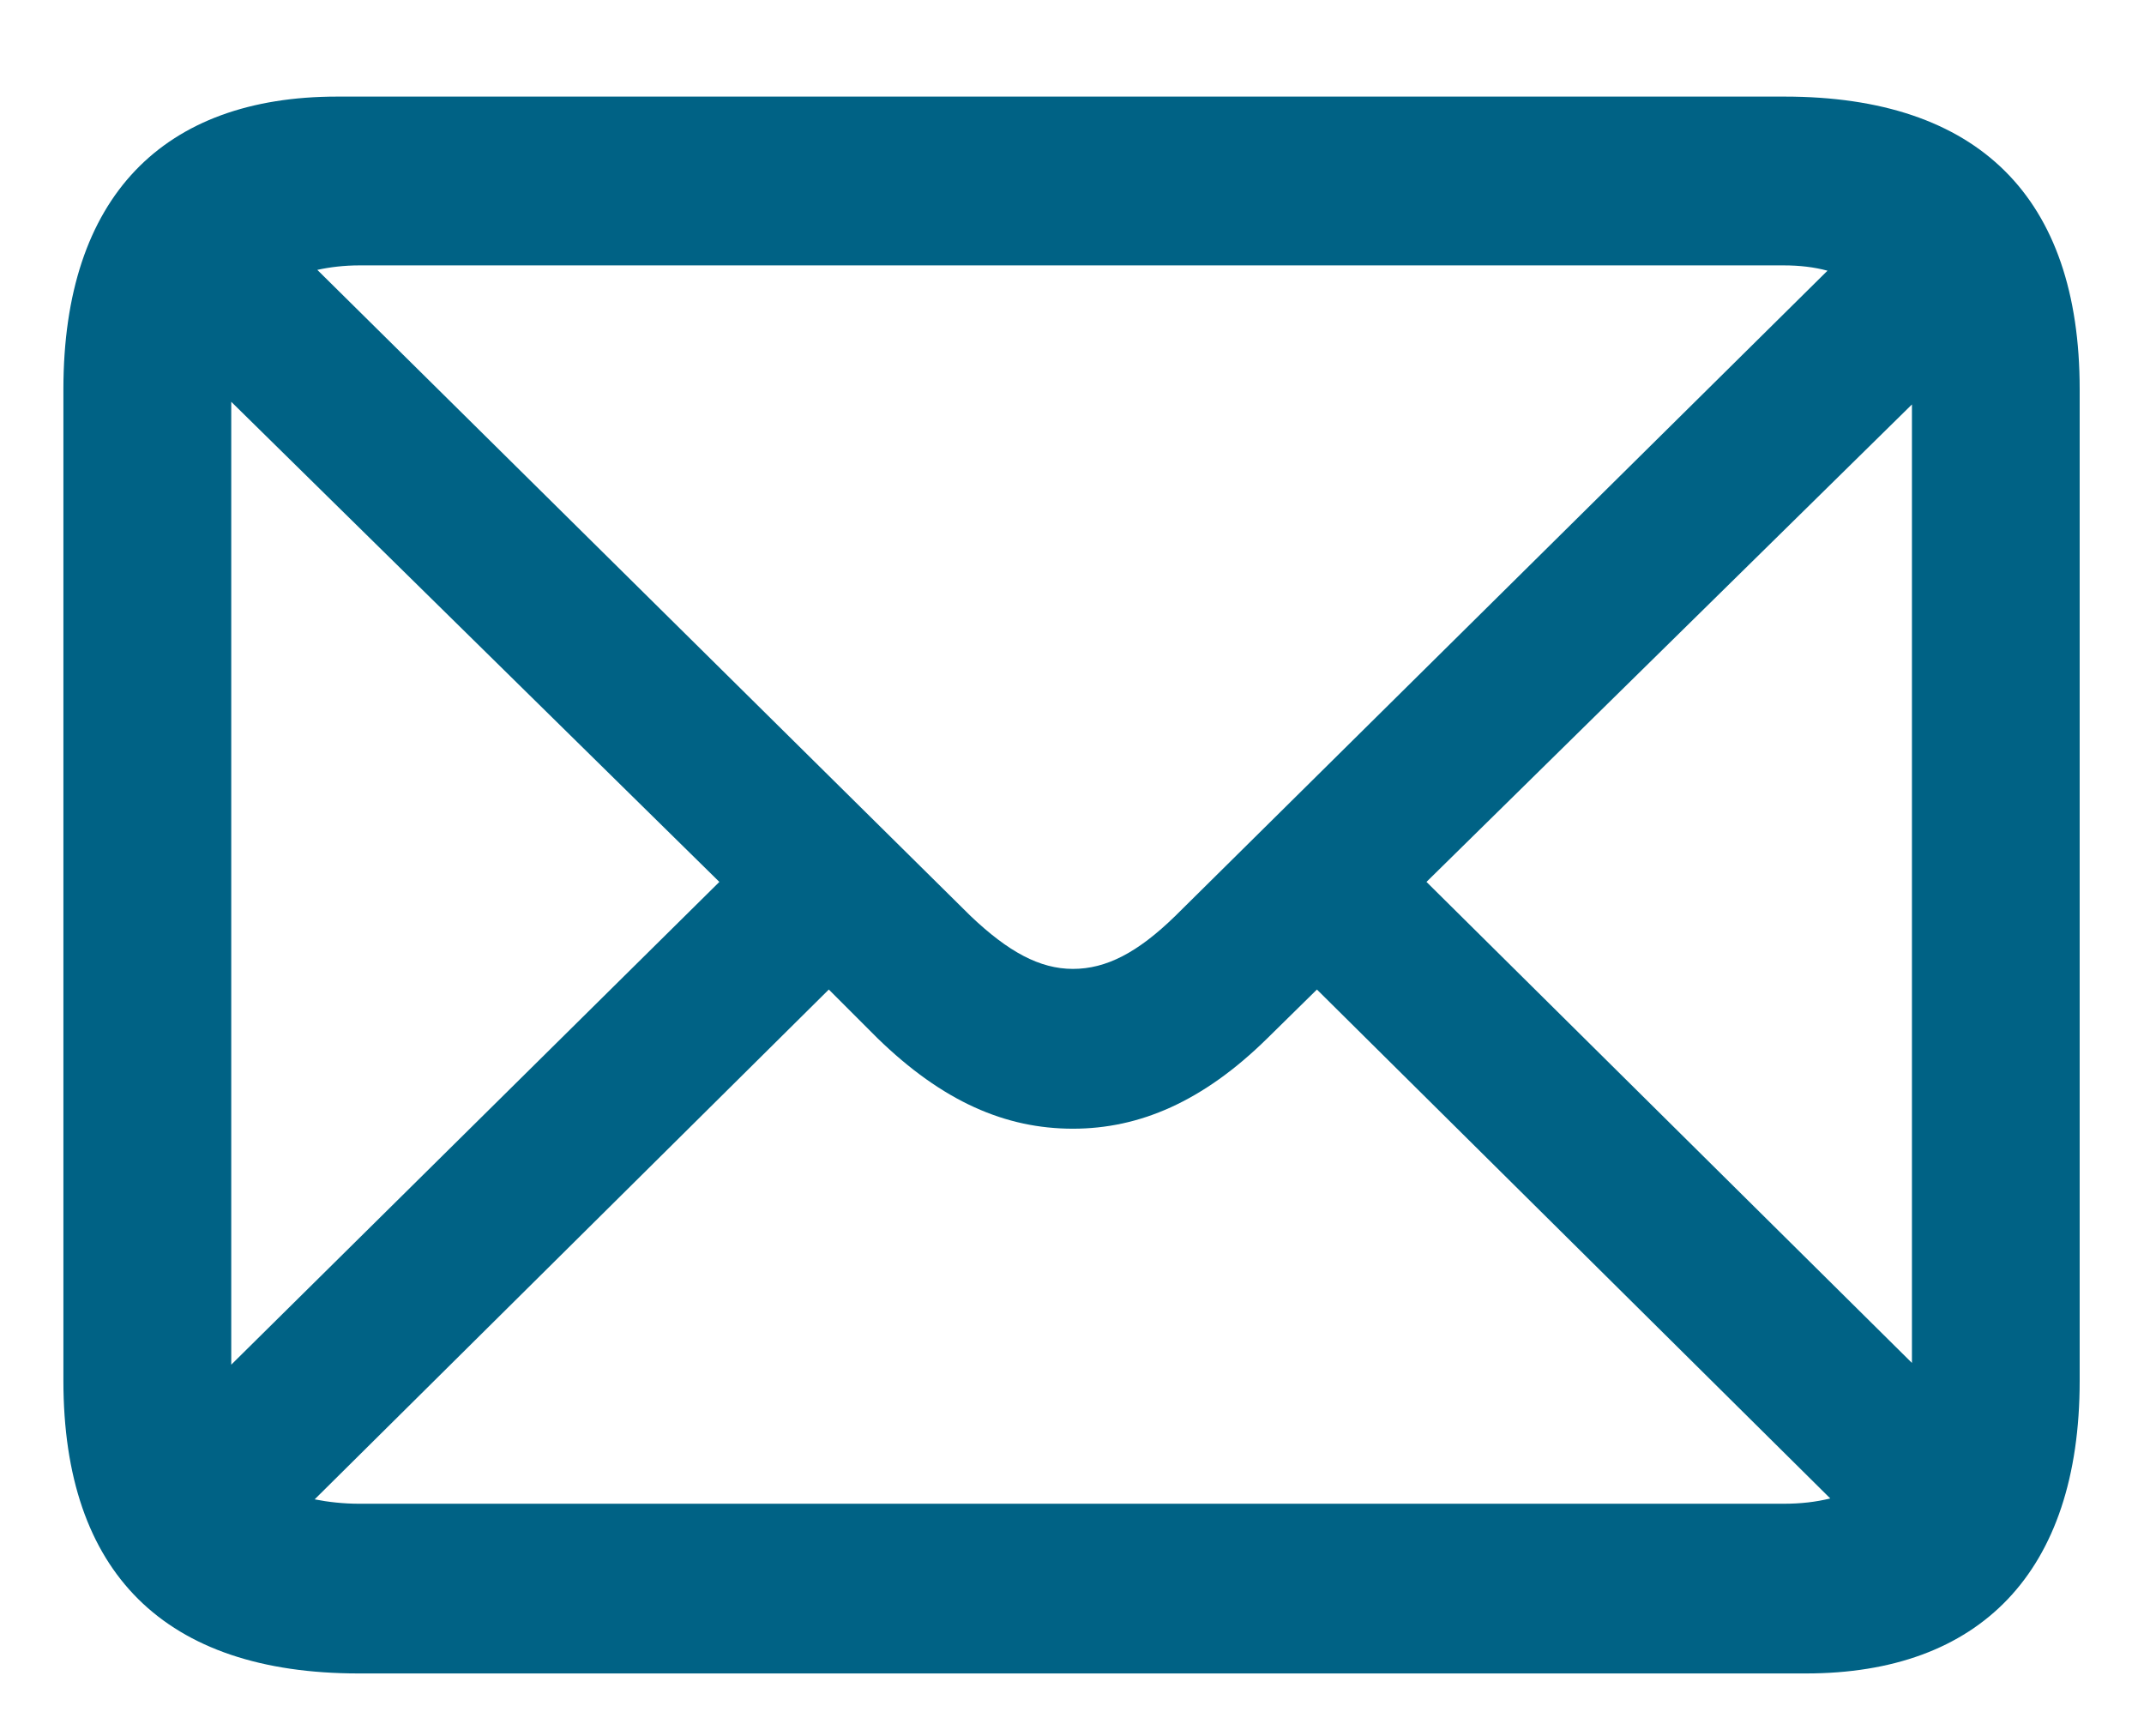 <svg width="21" height="17" viewBox="0 0 21 17" fill="none" xmlns="http://www.w3.org/2000/svg">
<path d="M3.513 16.389H17.689C19.386 16.389 20.37 15.404 20.37 13.523V3.812C20.37 1.931 19.377 0.946 17.479 0.946H3.302C1.605 0.946 0.621 1.922 0.621 3.812V13.523C0.621 15.404 1.614 16.389 3.513 16.389ZM9.507 8.971L3.108 2.643C3.231 2.616 3.372 2.599 3.521 2.599H17.47C17.628 2.599 17.769 2.616 17.9 2.651L11.511 8.971C11.142 9.331 10.834 9.489 10.509 9.489C10.184 9.489 9.876 9.322 9.507 8.971ZM2.265 3.935L7.046 8.637L2.265 13.365V3.935ZM13.972 8.637L18.727 3.961V13.348L13.972 8.637ZM3.521 14.727C3.363 14.727 3.214 14.71 3.082 14.684L8.118 9.691L8.593 10.166C9.234 10.79 9.85 11.054 10.509 11.054C11.159 11.054 11.783 10.79 12.416 10.166L12.899 9.691L17.927 14.675C17.786 14.71 17.637 14.727 17.47 14.727H3.521Z" fill="#006285"/>
</svg>
